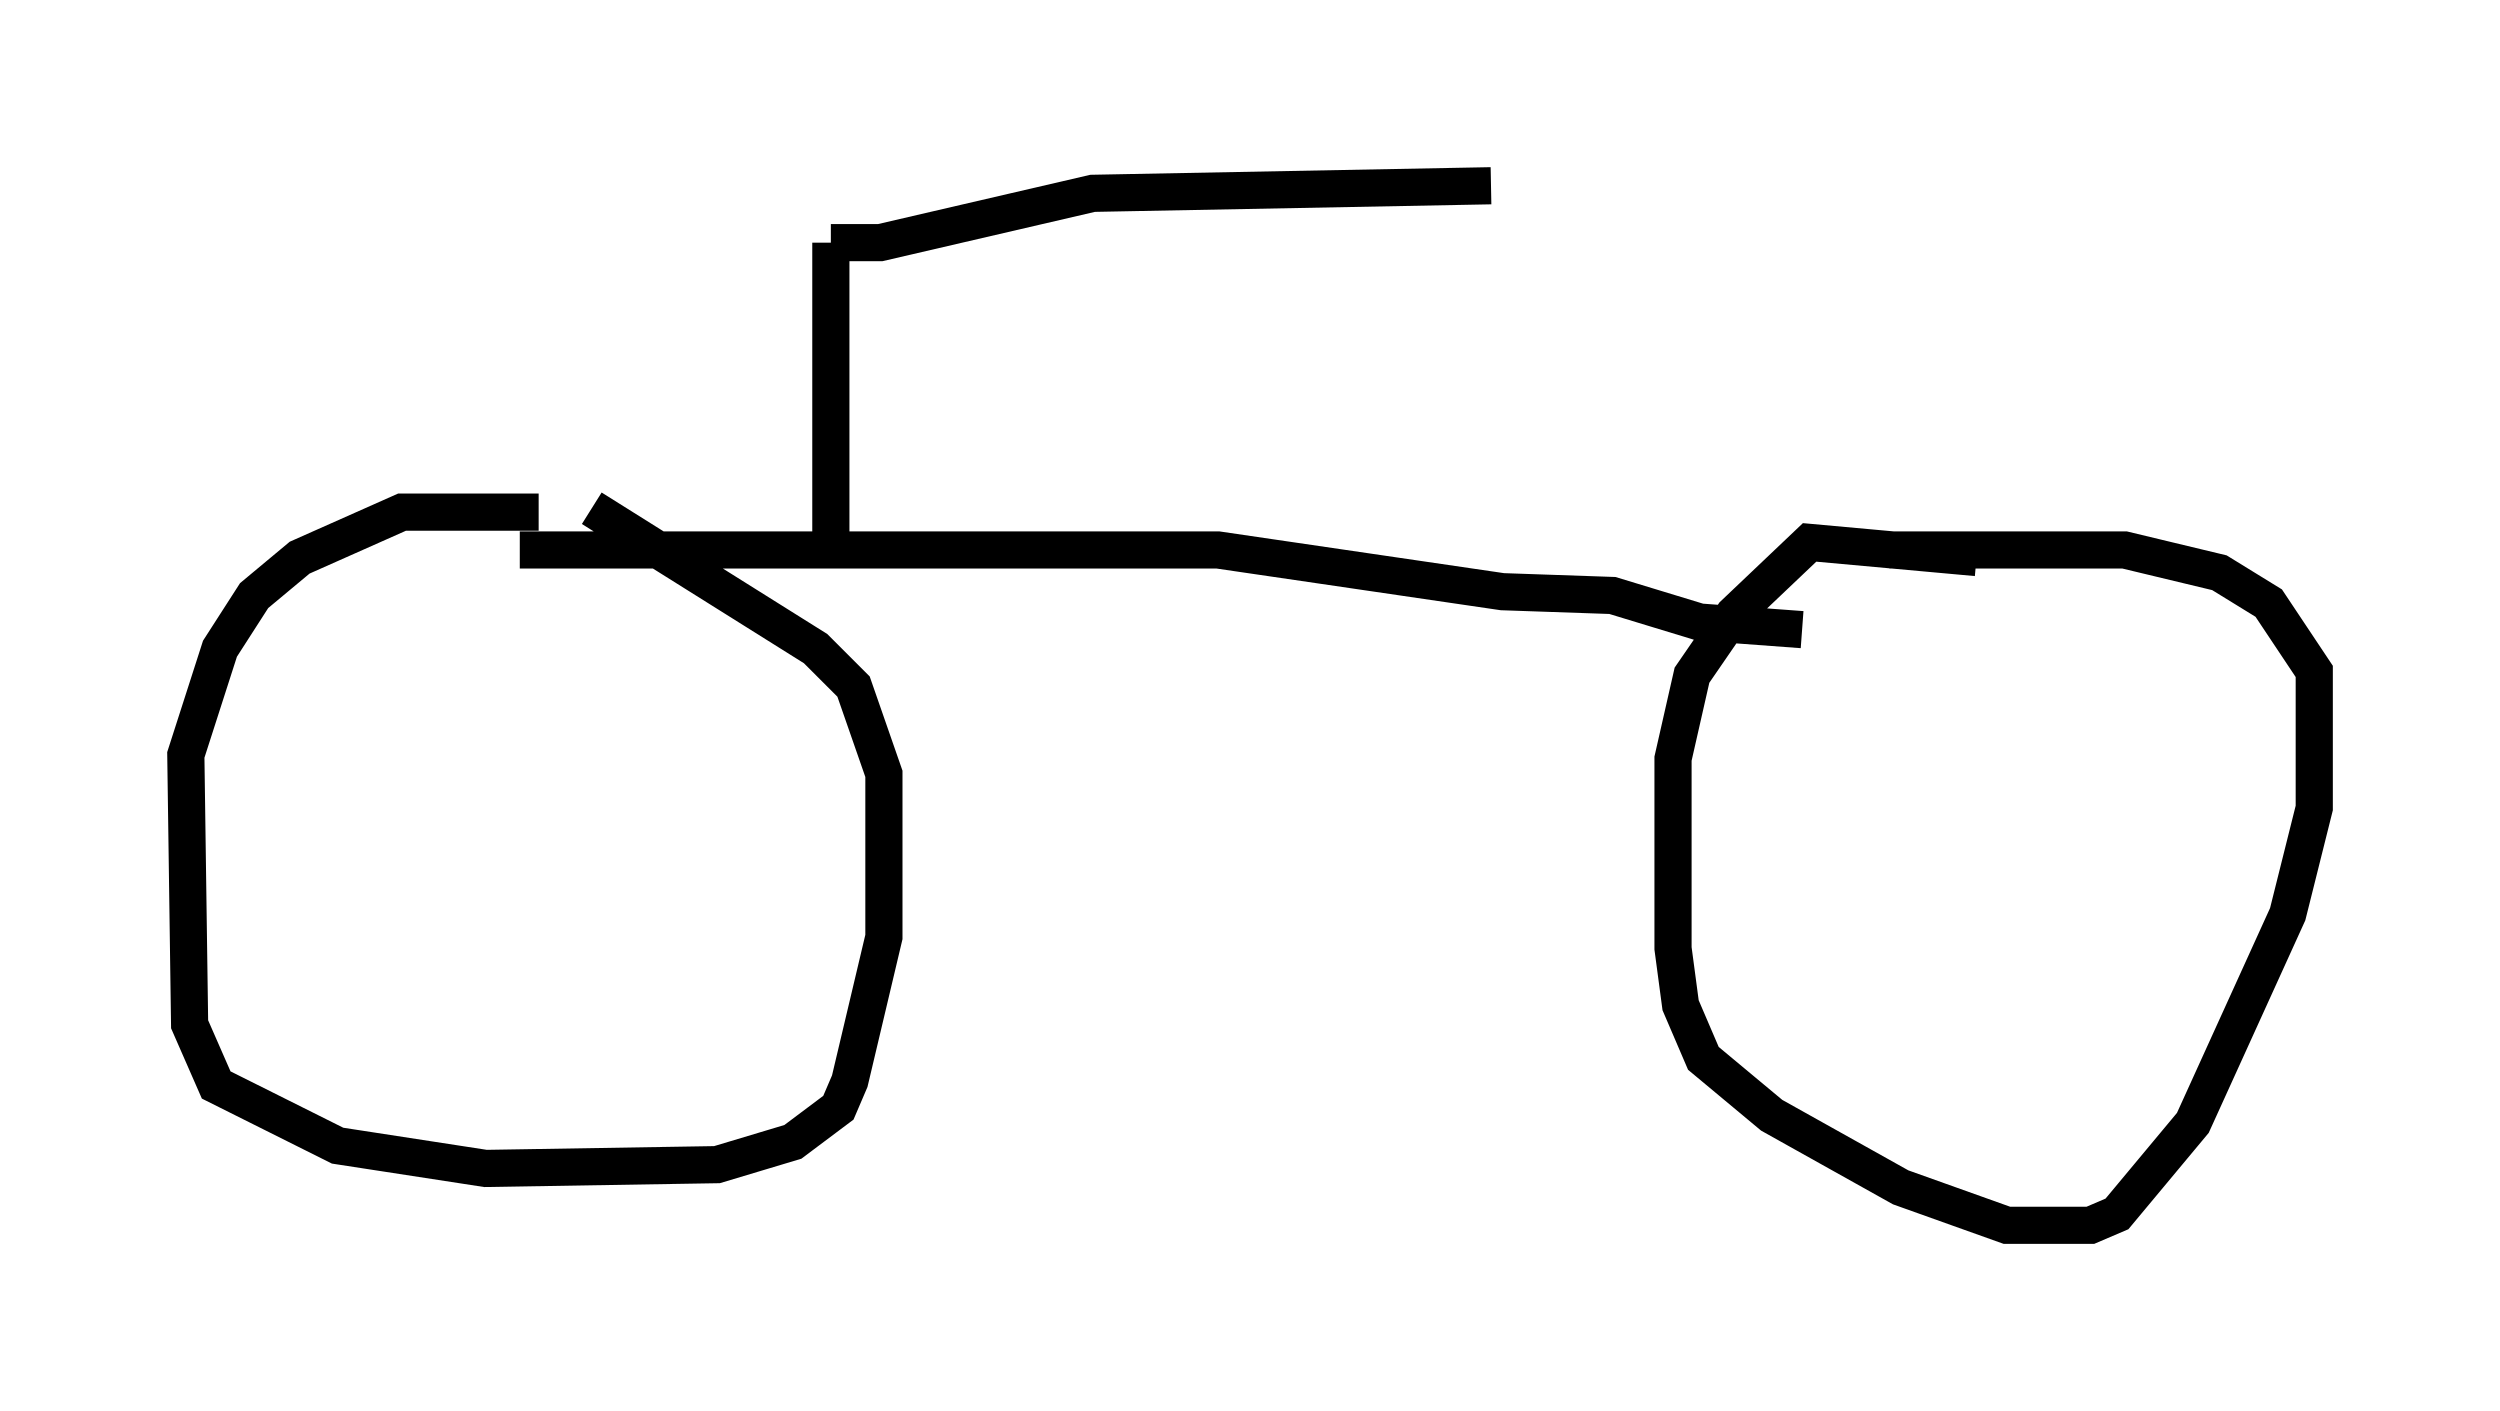 <?xml version="1.0" encoding="utf-8" ?>
<svg baseProfile="full" height="37.971" version="1.1" width="67.269" xmlns="http://www.w3.org/2000/svg" xmlns:ev="http://www.w3.org/2001/xml-events" xmlns:xlink="http://www.w3.org/1999/xlink"><defs /><rect fill="white" height="37.971" width="67.269" x="0" y="0" /><path d="M17.454, 14.188 m-2.96, -0.408 l-3.675, 0.0 -2.756, 1.225 l-1.225, 1.021 -0.919, 1.429 l-0.919, 2.858 0.102, 7.248 l0.715, 1.633 3.267, 1.633 l3.981, 0.613 6.227, -0.102 l2.042, -0.613 1.225, -0.919 l0.306, -0.715 0.919, -3.879 l0.0, -4.39 -0.817, -2.348 l-1.021, -1.021 -6.023, -3.777 m37.261, 1.327 l-4.492, -0.408 -2.042, 1.94 l-1.123, 1.633 -0.51, 2.246 l0.0, 5.104 0.204, 1.531 l0.613, 1.429 1.838, 1.531 l3.471, 1.94 2.858, 1.021 l2.246, 0.0 0.715, -0.306 l2.042, -2.45 2.552, -5.615 l0.715, -2.858 0.0, -3.675 l-1.225, -1.838 -1.327, -0.817 l-2.552, -0.613 -6.329, 0.0 m-36.852, 0.0 l18.784, 0.0 7.656, 1.123 l2.96, 0.102 2.348, 0.715 l2.756, 0.204 m-26.134, -2.042 l0.0, -8.371 m0.0, 0.0 l1.327, 0.0 5.717, -1.327 l10.719, -0.204 " fill="none" stroke="black" stroke-width="1" /></svg>